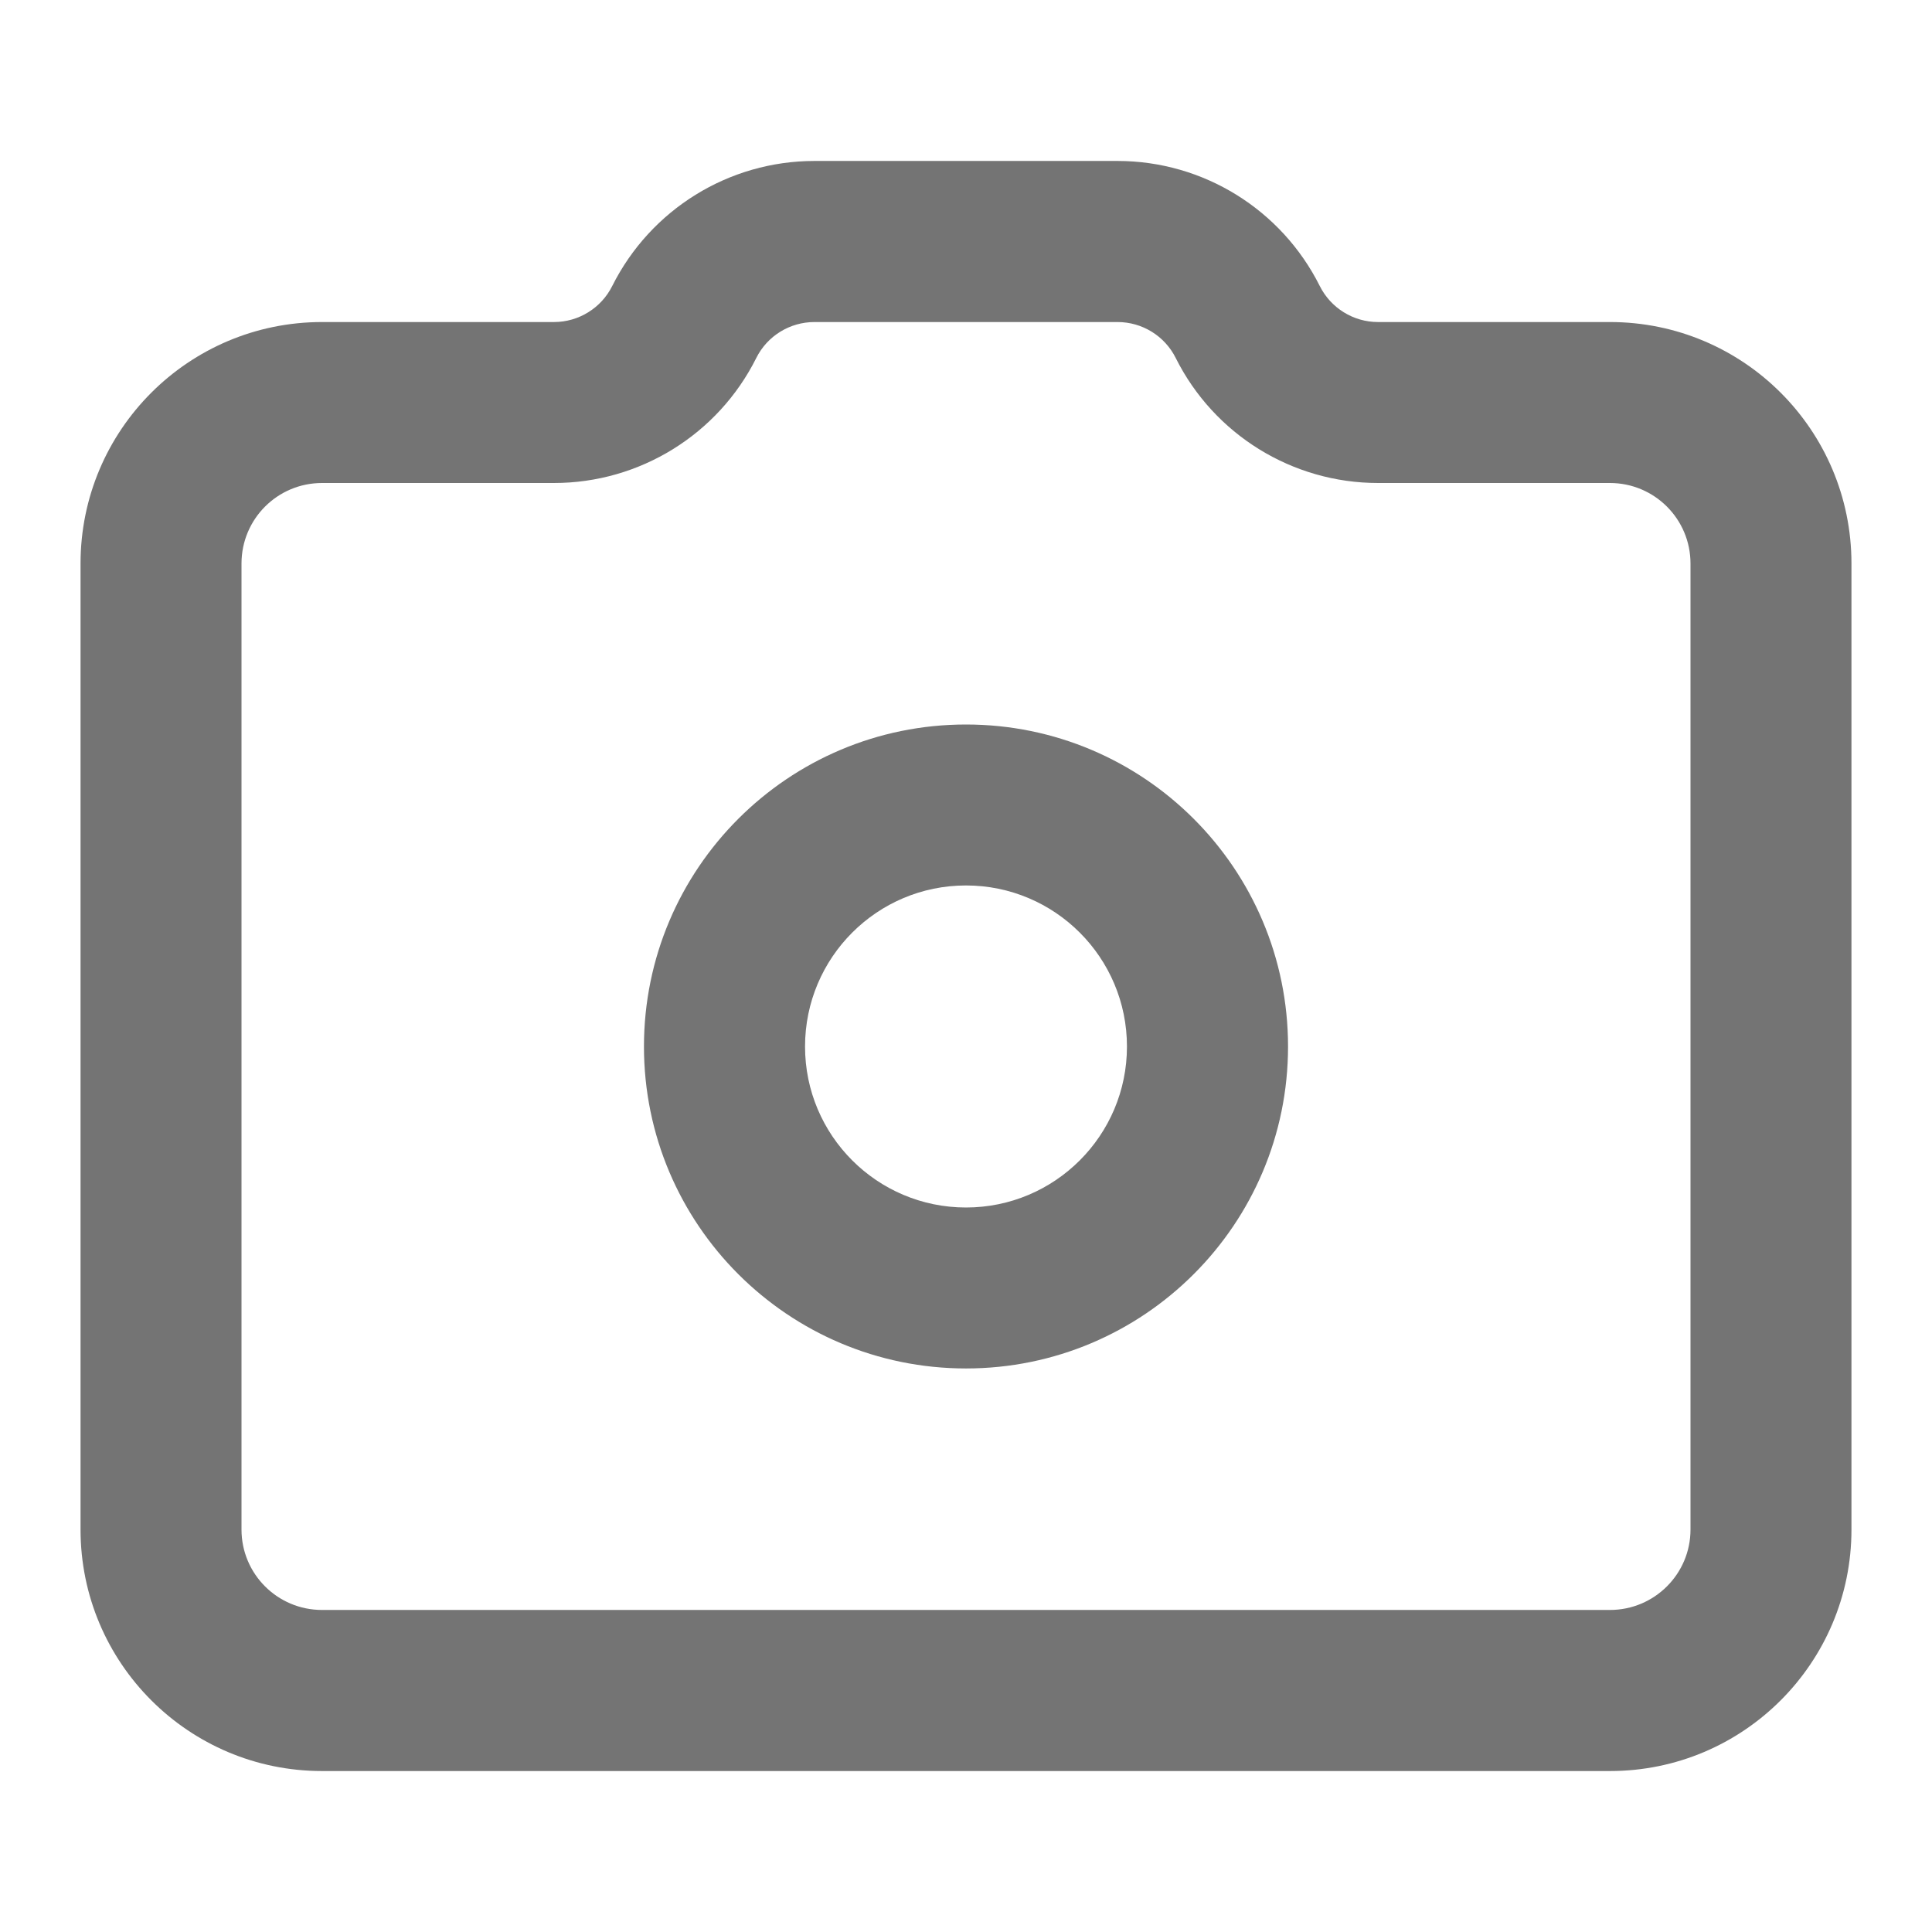 <svg width="16" height="16" viewBox="0 0 16 16" fill="none" xmlns="http://www.w3.org/2000/svg">
<path d="M6.263 2.965C6.354 2.782 6.541 2.667 6.745 2.667H9.255C9.459 2.667 9.646 2.782 9.737 2.965C10.054 3.599 10.703 4 11.412 4H13.333C13.701 4 14 4.298 14 4.667V12.667C14 13.035 13.701 13.333 13.333 13.333H2.667C2.298 13.333 2 13.035 2 12.667V4.667C2 4.298 2.298 4 2.667 4H4.588C5.297 4 5.946 3.599 6.263 2.965ZM6.745 1.333C6.036 1.333 5.388 1.734 5.07 2.369C4.979 2.551 4.792 2.667 4.588 2.667H2.667C1.562 2.667 0.667 3.562 0.667 4.667V12.667C0.667 13.771 1.562 14.667 2.667 14.667H13.333C14.438 14.667 15.333 13.771 15.333 12.667V4.667C15.333 3.562 14.438 2.667 13.333 2.667H11.412C11.208 2.667 11.021 2.551 10.93 2.369C10.612 1.734 9.964 1.333 9.255 1.333H6.745ZM6.667 8.667C6.667 7.93 7.264 7.333 8 7.333C8.736 7.333 9.333 7.93 9.333 8.667C9.333 9.403 8.736 10 8 10C7.264 10 6.667 9.403 6.667 8.667ZM8 6C6.527 6 5.333 7.194 5.333 8.667C5.333 10.139 6.527 11.333 8 11.333C9.473 11.333 10.667 10.139 10.667 8.667C10.667 7.194 9.473 6 8 6Z" fill="#747474"/>
</svg>
